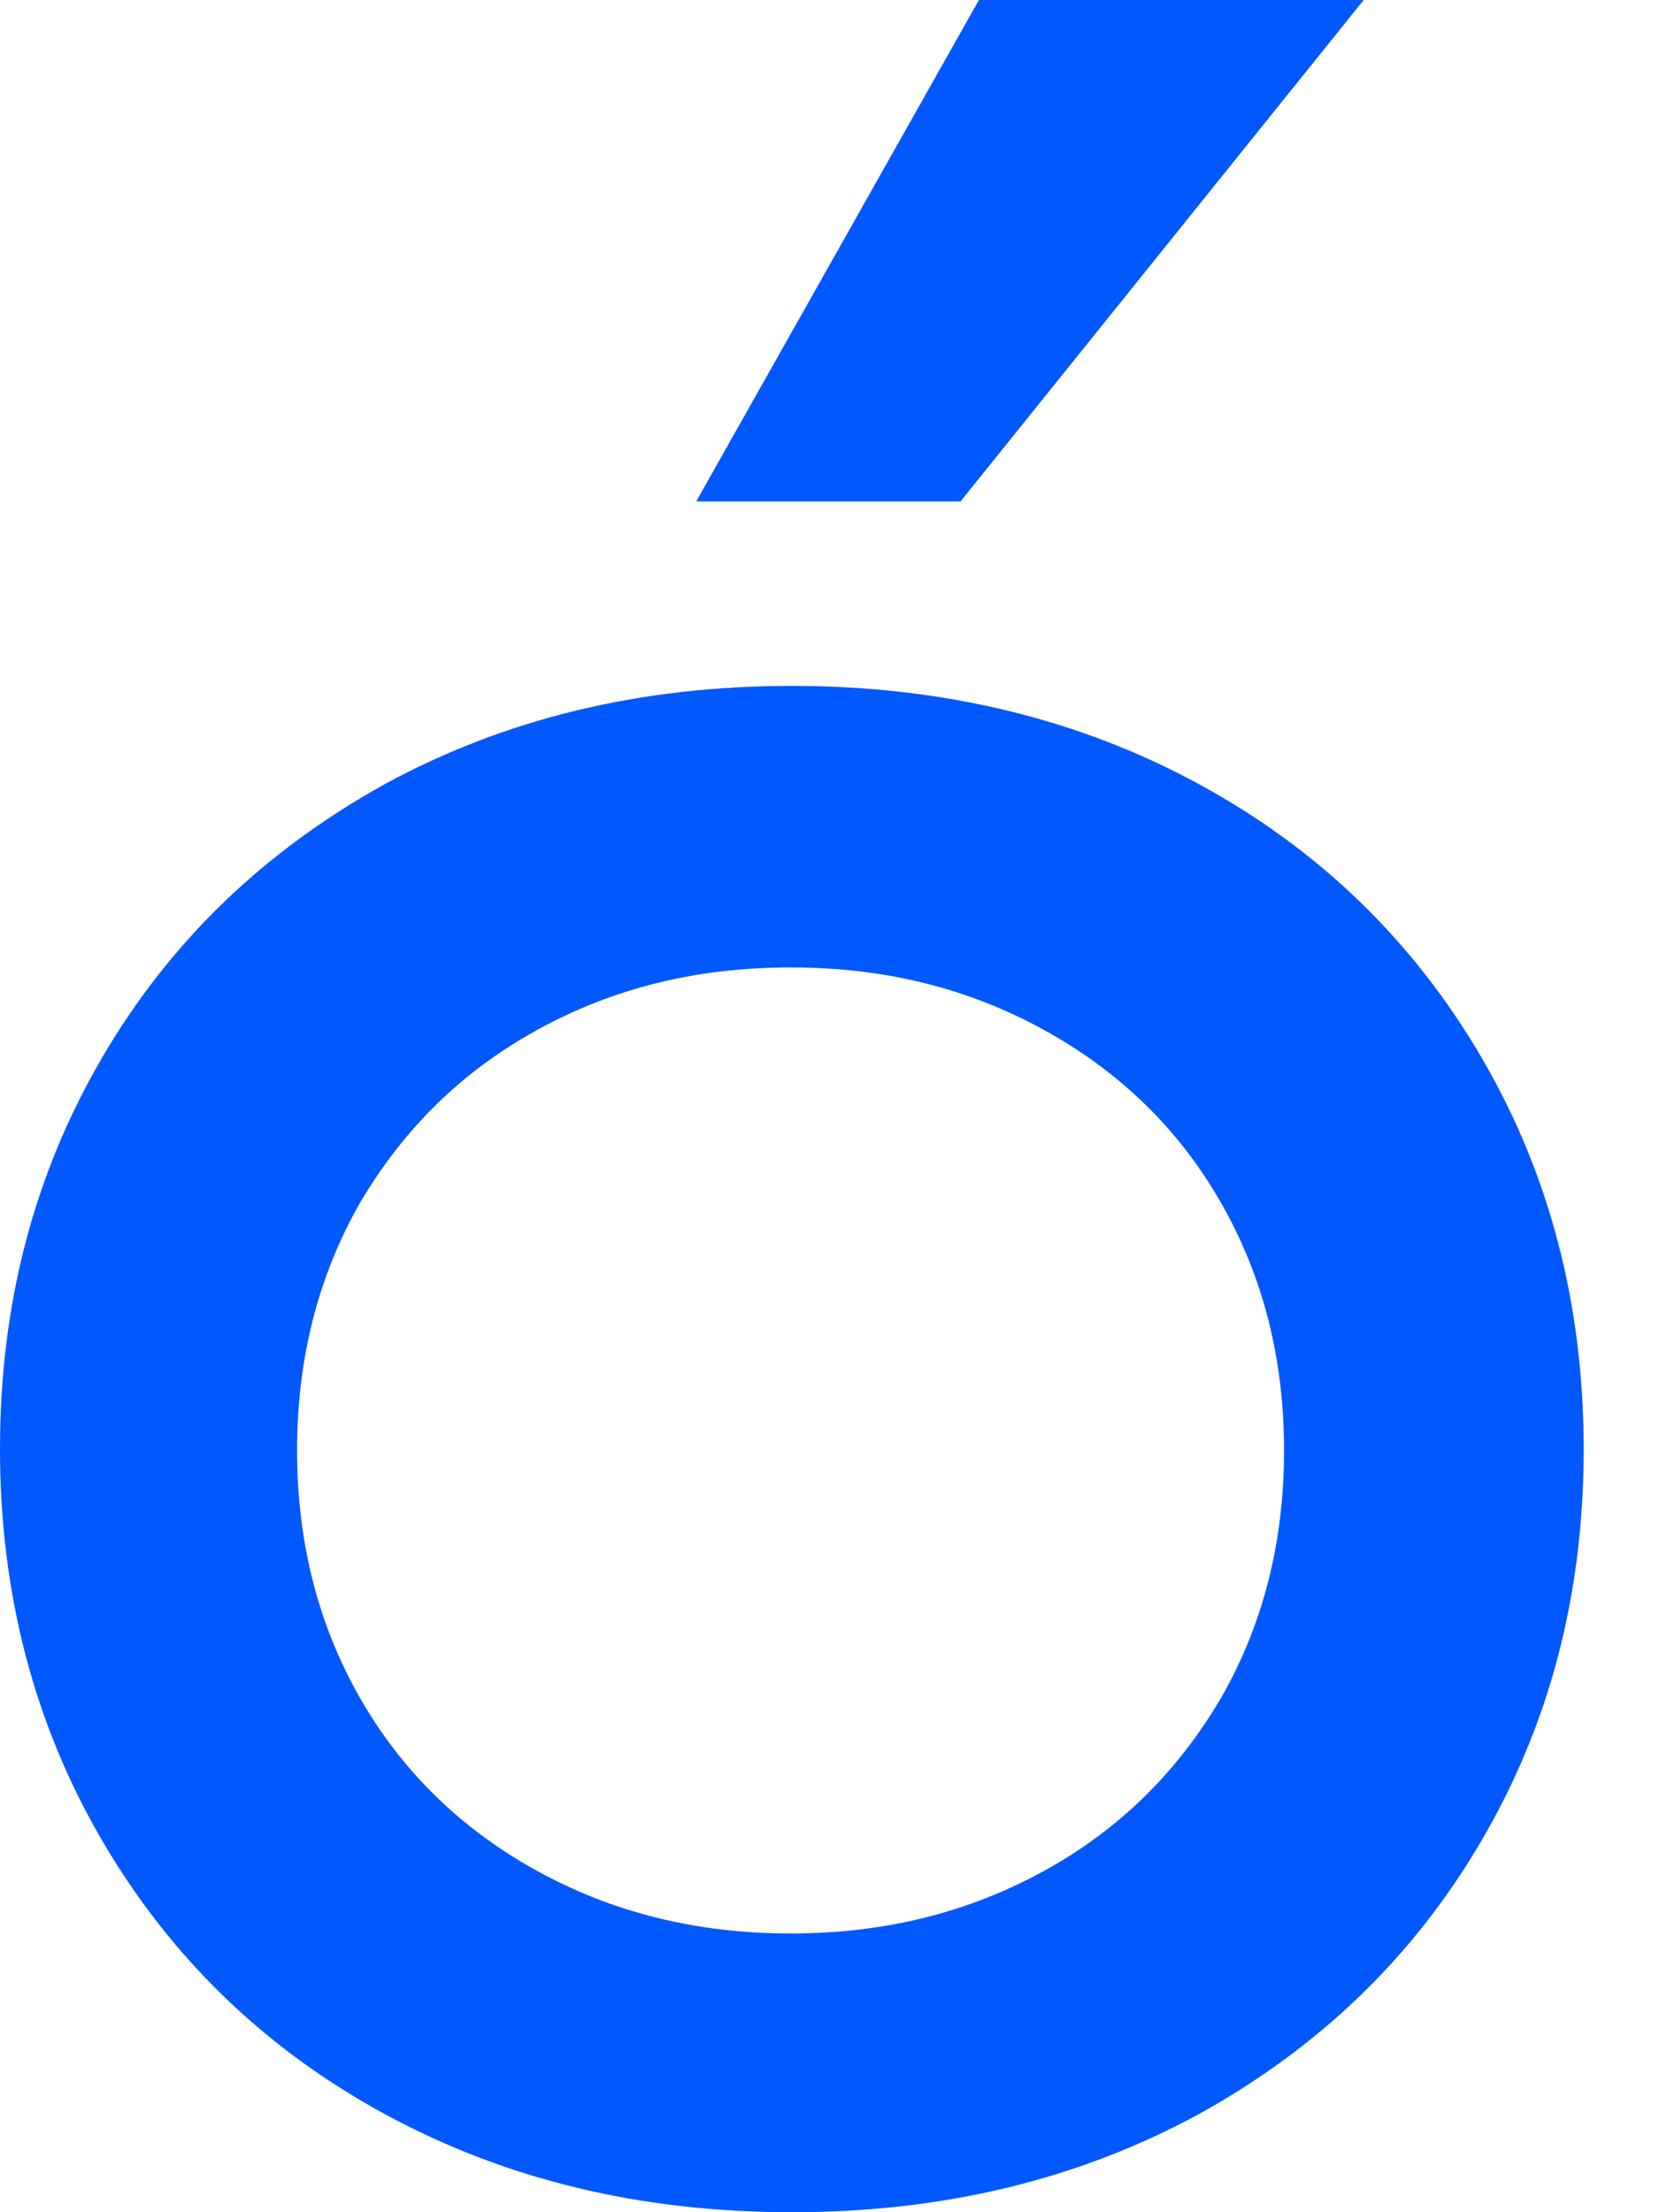 <svg width="15" height="20" viewBox="0 0 15 20" fill="none" xmlns="http://www.w3.org/2000/svg">
<path d="M3.479 19.113C2.391 18.521 1.538 17.692 0.923 16.639C0.308 15.586 0 14.403 0 13.101C0 11.787 0.308 10.616 0.923 9.562C1.538 8.509 2.391 7.693 3.479 7.089C4.568 6.497 5.787 6.201 7.16 6.201C8.521 6.201 9.751 6.497 10.84 7.089C11.929 7.681 12.781 8.509 13.396 9.562C14.012 10.616 14.319 11.799 14.319 13.101C14.319 14.414 14.012 15.586 13.396 16.639C12.781 17.692 11.929 18.509 10.84 19.113C9.751 19.704 8.533 20 7.16 20C5.787 20 4.568 19.704 3.479 19.113ZM9.444 16.912C10.13 16.533 10.651 16.012 11.041 15.349C11.42 14.687 11.61 13.941 11.61 13.113C11.61 12.284 11.42 11.539 11.041 10.876C10.663 10.213 10.13 9.693 9.444 9.314C8.757 8.935 8 8.746 7.148 8.746C6.296 8.746 5.538 8.935 4.852 9.314C4.166 9.693 3.645 10.213 3.254 10.876C2.876 11.539 2.686 12.284 2.686 13.113C2.686 13.941 2.876 14.687 3.254 15.349C3.633 16.012 4.166 16.533 4.852 16.912C5.538 17.29 6.296 17.48 7.148 17.48C8 17.48 8.757 17.29 9.444 16.912Z" fill="#0058FF"/>
<path d="M8.851 0L6.295 4.533H8.685L12.33 0H8.851Z" fill="#0058FF"/>
</svg>
